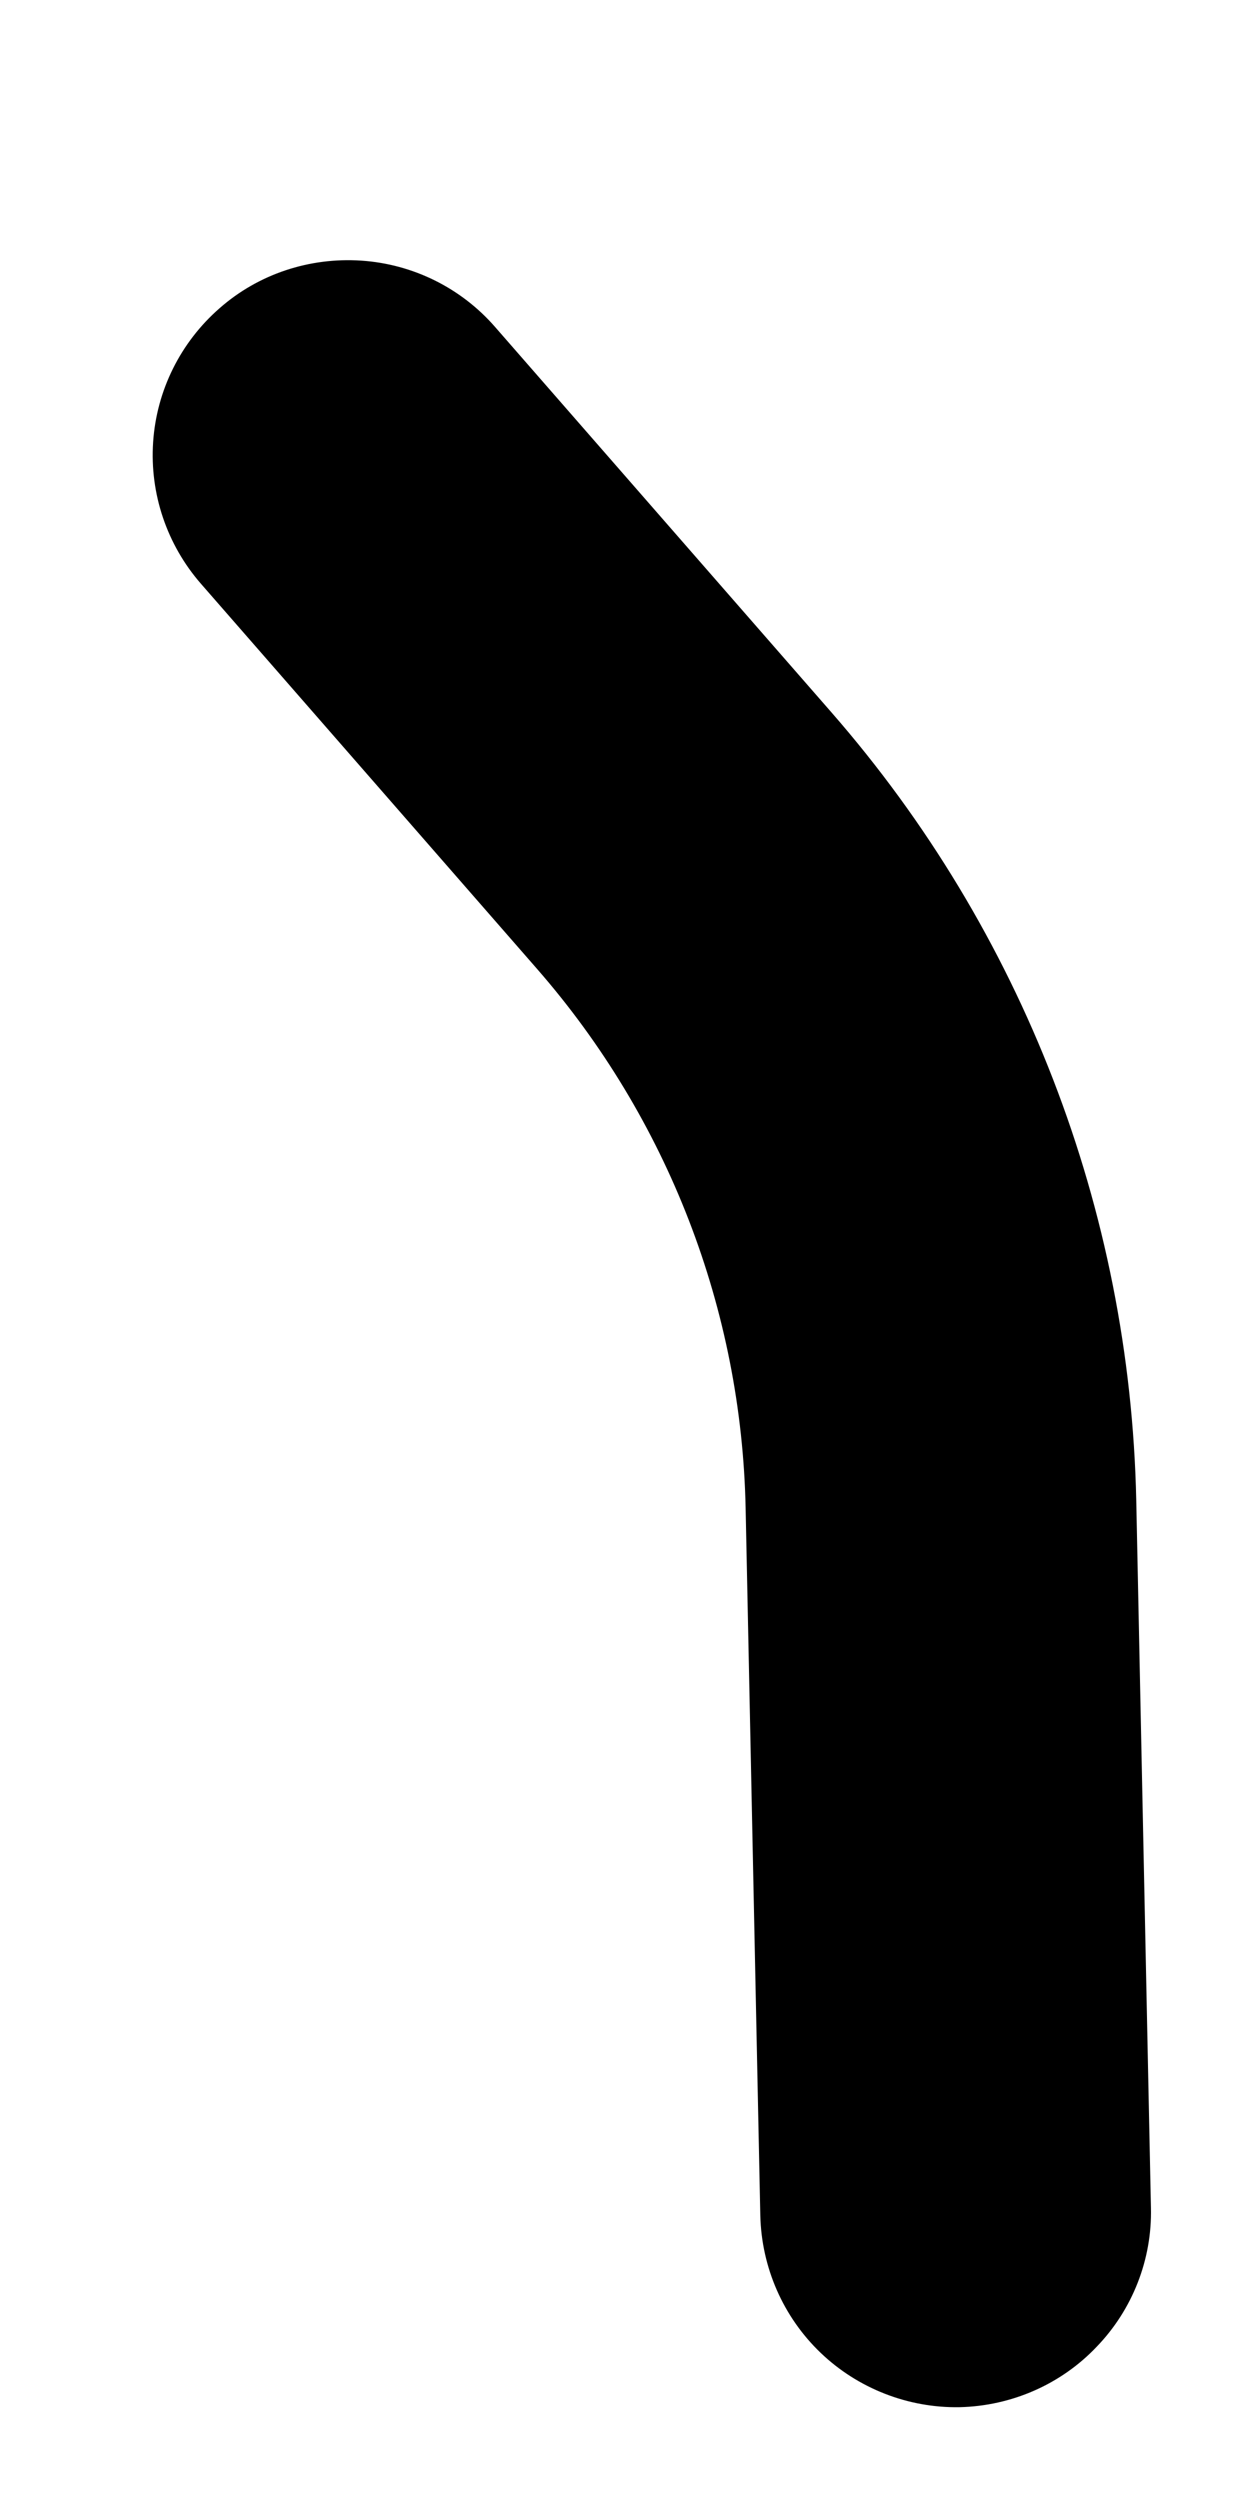 <svg width="4" height="8" viewBox="0 0 4 8" fill="none" xmlns="http://www.w3.org/2000/svg">
<path d="M0.703 0.986C0.578 1.095 0.501 1.249 0.49 1.415C0.479 1.58 0.534 1.743 0.643 1.868L1.719 3.101C2.137 3.58 2.373 4.191 2.386 4.826L2.433 7.09C2.437 7.256 2.506 7.414 2.626 7.529C2.745 7.643 2.906 7.706 3.071 7.703C3.237 7.699 3.395 7.63 3.509 7.51C3.624 7.391 3.687 7.23 3.683 7.065L3.636 4.8C3.616 3.871 3.271 2.979 2.661 2.28L1.584 1.046C1.475 0.921 1.321 0.845 1.156 0.834C0.99 0.823 0.827 0.877 0.703 0.986Z" fill="black"/>
</svg>
